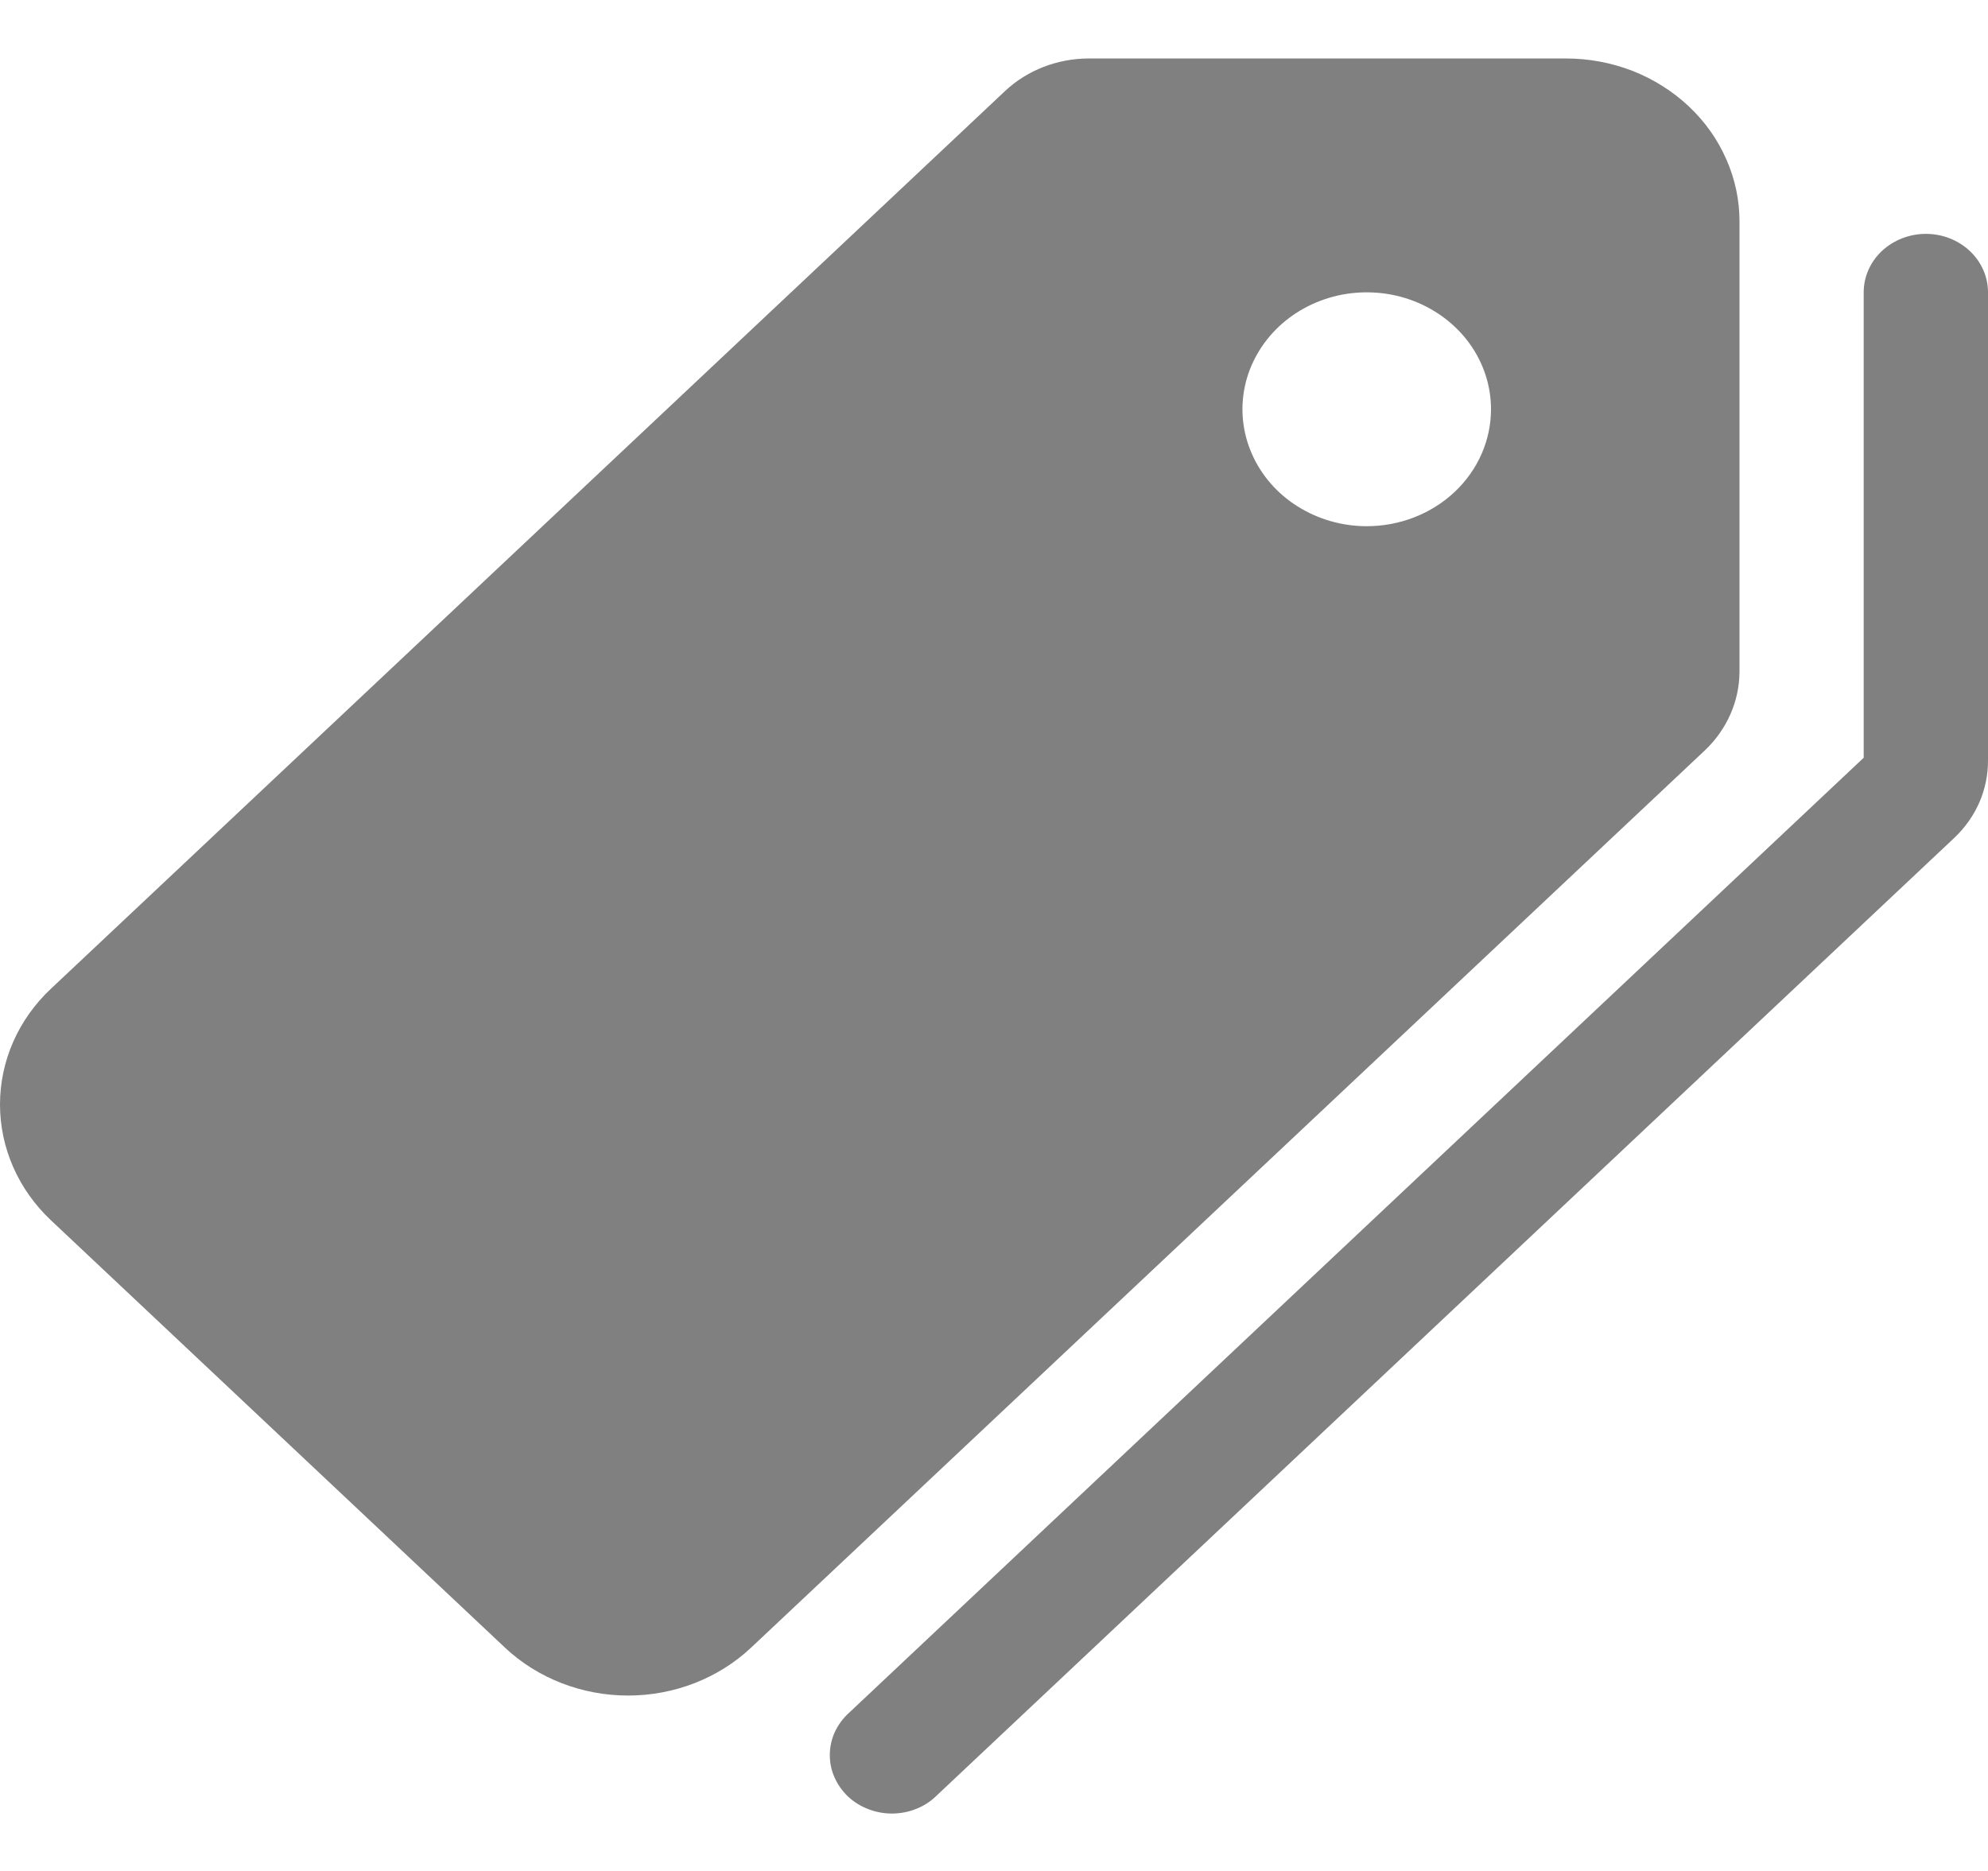 <svg width="17" height="16" viewBox="0 0 17 16" fill="none" xmlns="http://www.w3.org/2000/svg">
<g clip-path="url(#clip0_348_20)">
<path d="M14.875 5.744V1.9C14.876 1.716 14.838 1.534 14.763 1.364C14.689 1.194 14.58 1.04 14.442 0.91C14.304 0.78 14.14 0.677 13.96 0.606C13.779 0.536 13.586 0.5 13.39 0.5H9.309C9.041 0.501 8.785 0.6 8.595 0.778L0.435 8.456C0.156 8.718 0 9.074 0 9.445C0 9.816 0.156 10.172 0.435 10.435L4.319 14.091C4.598 14.353 4.977 14.5 5.371 14.5C5.765 14.5 6.143 14.353 6.422 14.091L14.58 6.416C14.768 6.237 14.874 5.996 14.875 5.744ZM11.687 4.5C11.477 4.5 11.272 4.441 11.097 4.331C10.922 4.222 10.786 4.065 10.706 3.883C10.625 3.7 10.604 3.499 10.645 3.305C10.686 3.111 10.788 2.933 10.936 2.793C11.085 2.653 11.274 2.558 11.48 2.519C11.686 2.481 11.9 2.5 12.094 2.576C12.288 2.652 12.454 2.78 12.571 2.944C12.688 3.109 12.75 3.302 12.75 3.5C12.75 3.765 12.638 4.02 12.439 4.207C12.239 4.395 11.969 4.5 11.687 4.5Z" fill="#808080"/>
<path d="M16.469 2C16.328 2 16.193 2.053 16.093 2.146C15.993 2.24 15.937 2.367 15.937 2.5V6.48L7.261 14.647C7.21 14.693 7.169 14.748 7.14 14.809C7.112 14.87 7.097 14.936 7.096 15.003C7.095 15.069 7.108 15.136 7.135 15.197C7.162 15.259 7.201 15.315 7.251 15.363C7.301 15.41 7.361 15.447 7.427 15.472C7.492 15.497 7.563 15.51 7.634 15.509C7.705 15.508 7.775 15.494 7.84 15.467C7.905 15.441 7.963 15.402 8.012 15.353L16.711 7.166C16.804 7.078 16.877 6.975 16.927 6.86C16.976 6.746 17.001 6.623 17 6.5V2.5C17 2.367 16.944 2.24 16.844 2.146C16.745 2.053 16.61 2 16.469 2Z" fill="#808080"/>
</g>
<defs>
<clipPath id="clip0_348_20">
<rect width="17" height="16" fill="white"/>
</clipPath>
</defs>
</svg>
